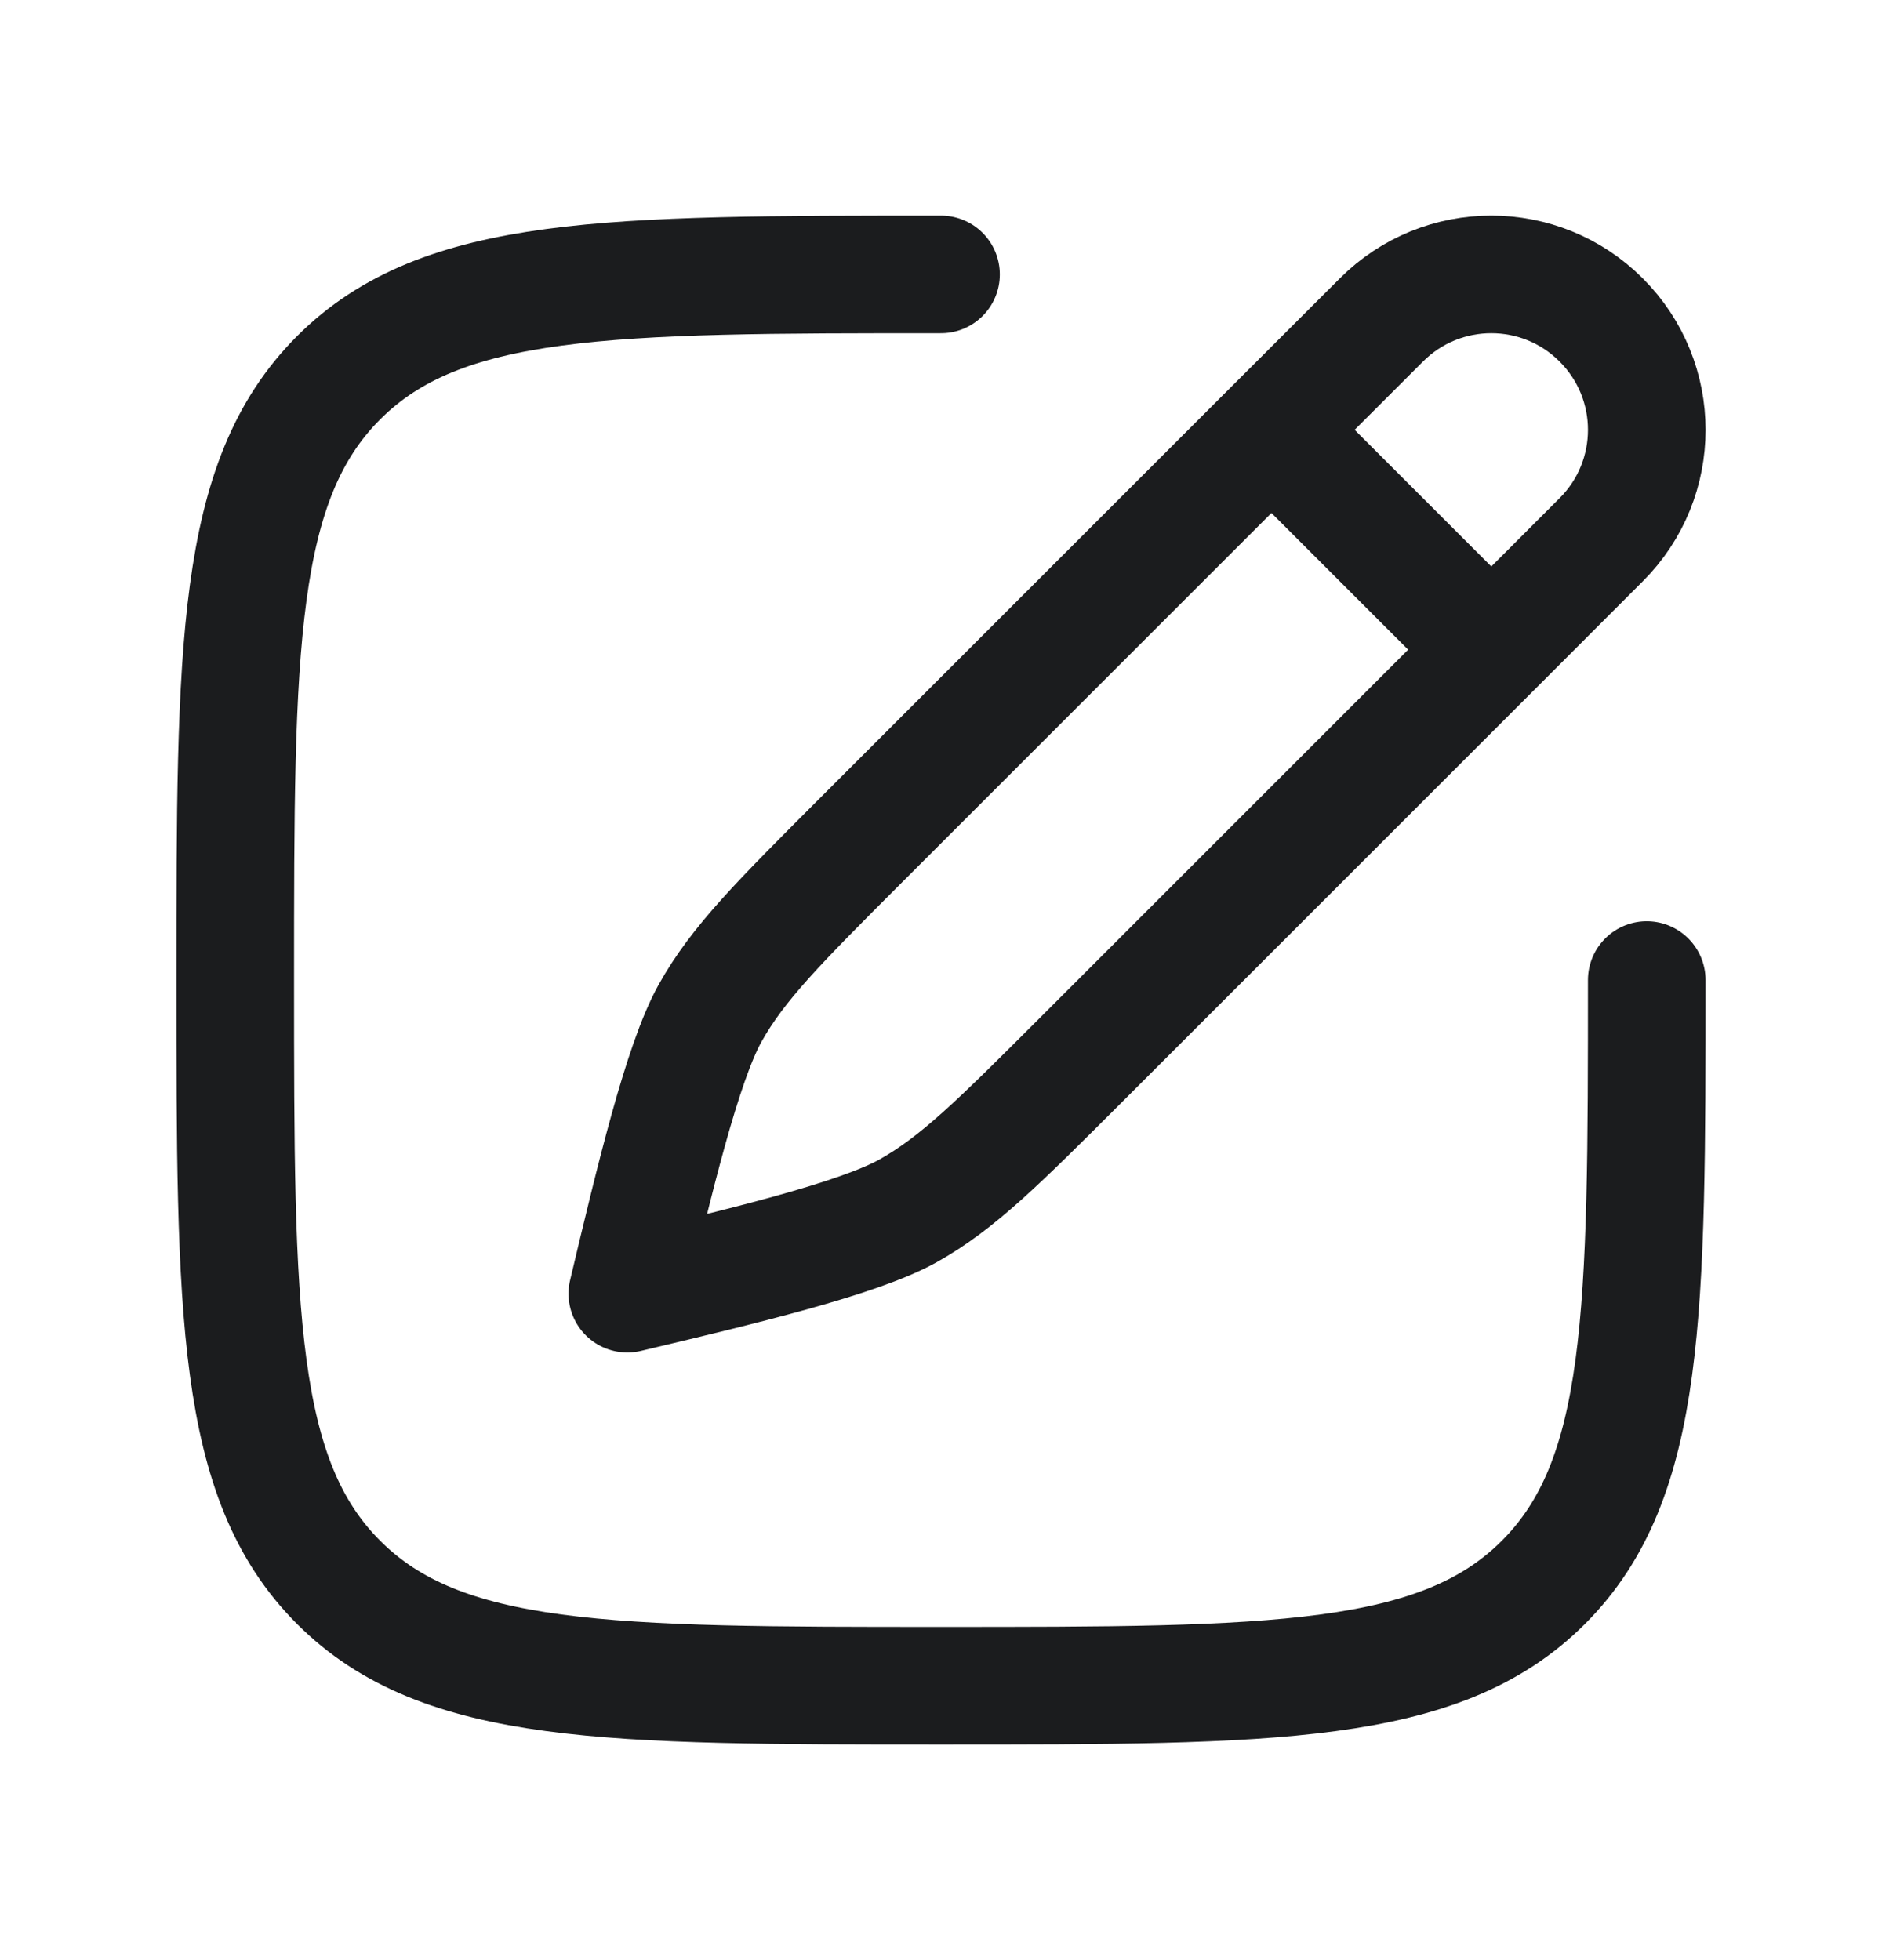 <svg width="24" height="25" viewBox="0 0 24 25" fill="none" xmlns="http://www.w3.org/2000/svg">
<path d="M16.214 5.482L17.616 4.081C18.39 3.306 19.645 3.306 20.419 4.081C21.194 4.855 21.194 6.11 20.419 6.884L19.018 8.286M16.214 5.482L10.98 10.716C9.935 11.762 9.412 12.284 9.056 12.921C8.7 13.558 8.342 15.062 8 16.5C9.438 16.158 10.942 15.8 11.579 15.444C12.216 15.088 12.738 14.565 13.784 13.52L19.018 8.286M16.214 5.482L19.018 8.286" stroke="#1B1C1E" stroke-width="1.5" stroke-linecap="round" stroke-linejoin="round"/>
<path d="M21 12.5C21 16.743 21 18.864 19.682 20.182C18.364 21.5 16.243 21.5 12 21.5C7.757 21.5 5.636 21.5 4.318 20.182C3 18.864 3 16.743 3 12.5C3 8.257 3 6.136 4.318 4.818C5.636 3.5 7.757 3.5 12 3.5" stroke="#1B1C1E" stroke-width="1.5" stroke-linecap="round"/>
</svg>
